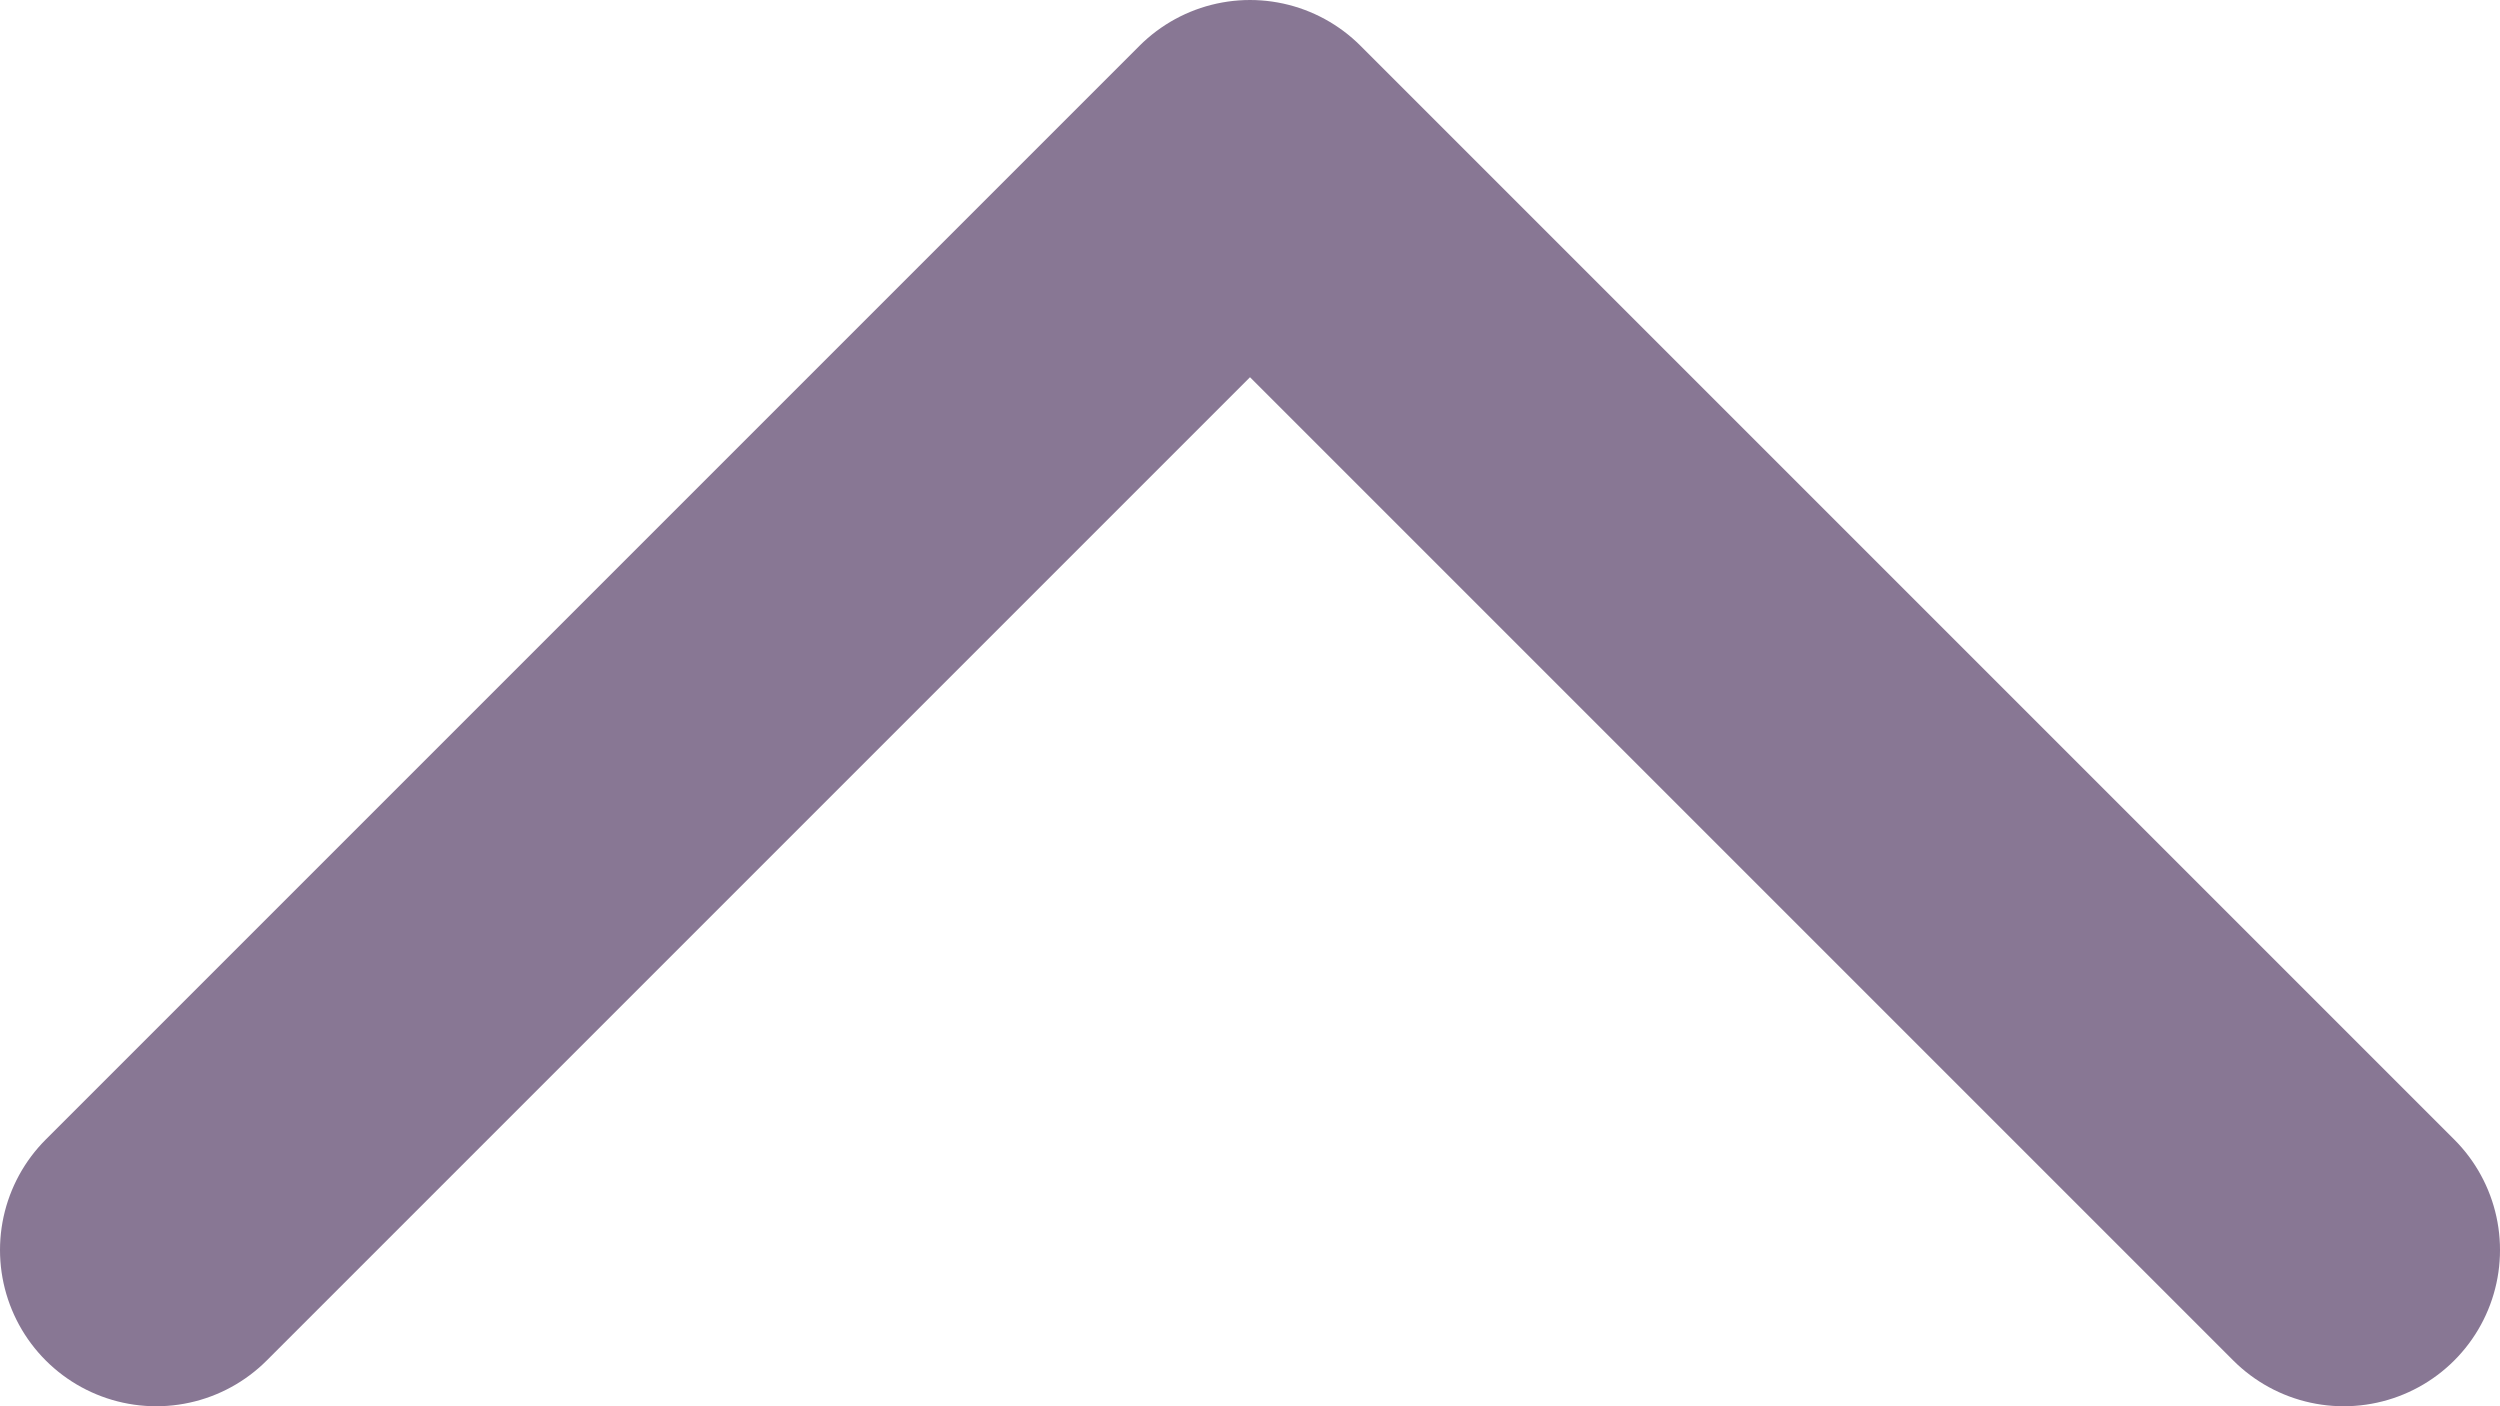 <svg xmlns="http://www.w3.org/2000/svg" width="16" height="9" viewBox="0 0 16 9">
  <path id="Path_2" data-name="Path 2" d="M0,0,7,7,0,14" transform="translate(1 8) rotate(-90)" fill="none" stroke="#887794" stroke-linecap="round" stroke-linejoin="round" stroke-miterlimit="10" stroke-width="2"/>
</svg>
